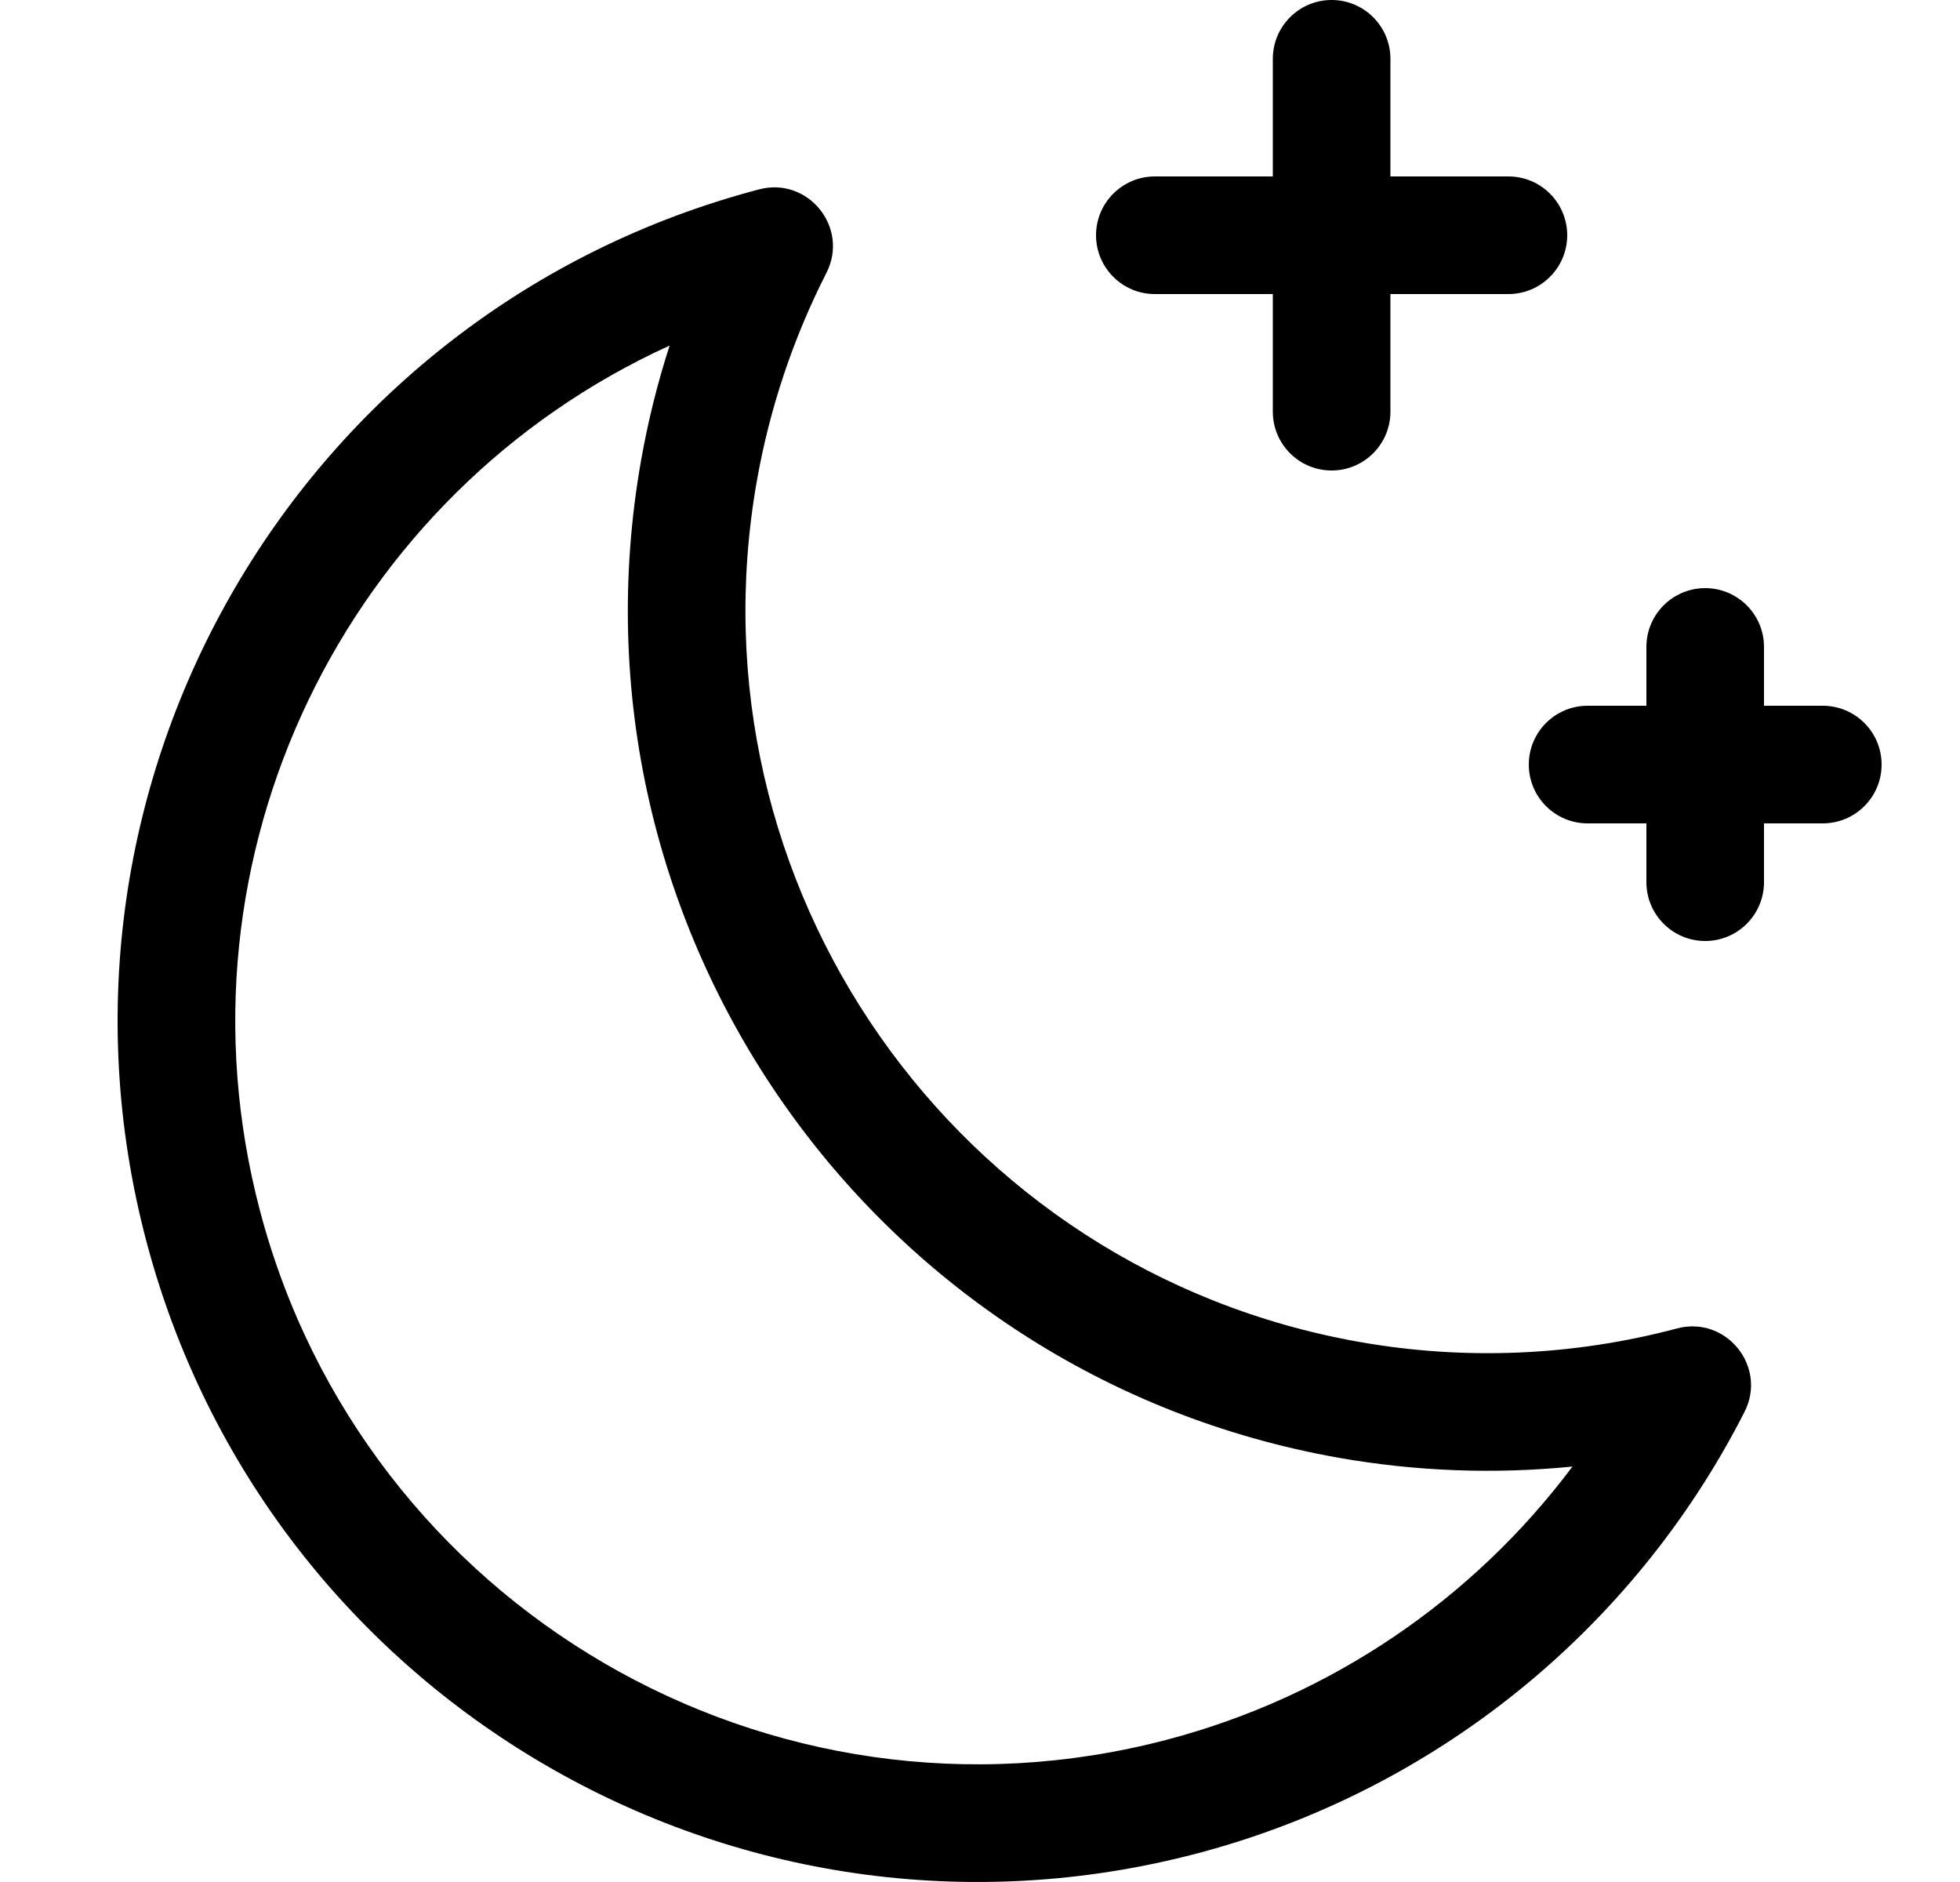 <?xml version="1.0" encoding="UTF-8"?>
<svg width="25px" height="24px" viewBox="0 0 25 24" version="1.1" xmlns="http://www.w3.org/2000/svg" xmlns:xlink="http://www.w3.org/1999/xlink">
    <!-- Generator: Sketch 54.1 (76490) - https://sketchapp.com -->
    <title>bell copy 69</title>
    <desc>Created with Sketch.</desc>
    <g id="Icons" stroke="none" stroke-width="1" fill="none" fill-rule="evenodd">
        <path d="M10.541,3.48 C10.116,4.315 9.817,5.209 9.654,6.131 C8.744,11.286 12.185,16.203 17.34,17.113 C18.687,17.351 20.069,17.292 21.39,16.941 C22.017,16.774 22.546,17.428 22.251,18.006 C20.832,20.792 18.291,22.84 15.268,23.636 C9.407,25.178 3.407,21.678 1.864,15.818 C0.322,9.958 3.822,3.957 9.682,2.415 C10.308,2.25 10.835,2.903 10.541,3.48 Z M14.886,22.185 C16.968,21.637 18.785,20.401 20.057,18.702 C19.067,18.801 18.065,18.764 17.08,18.591 C11.109,17.536 7.123,11.841 8.177,5.871 C8.265,5.374 8.386,4.885 8.541,4.407 C4.418,6.283 2.123,10.908 3.315,15.436 C4.646,20.495 9.827,23.517 14.886,22.185 Z M16.235,2.25 L16.235,0.75 C16.235,0.336 16.571,0 16.985,0 C17.399,0 17.735,0.336 17.735,0.75 L17.735,2.25 L19.24,2.25 C19.654,2.25 19.99,2.586 19.99,3 C19.99,3.414 19.654,3.75 19.24,3.75 L17.735,3.75 L17.735,5.25 C17.735,5.664 17.399,6 16.985,6 C16.571,6 16.235,5.664 16.235,5.25 L16.235,3.75 L14.73,3.75 C14.316,3.75 13.98,3.414 13.98,3 C13.98,2.586 14.316,2.25 14.73,2.25 L16.235,2.25 Z M21,9 L21,8.25 C21,7.836 21.336,7.5 21.75,7.5 C22.164,7.5 22.5,7.836 22.5,8.25 L22.5,9 L23.25,9 C23.664,9 24,9.336 24,9.75 C24,10.164 23.664,10.5 23.25,10.5 L22.5,10.5 L22.5,11.25 C22.5,11.664 22.164,12 21.75,12 C21.336,12 21,11.664 21,11.25 L21,10.5 L20.25,10.5 C19.836,10.5 19.5,10.164 19.5,9.75 C19.5,9.336 19.836,9 20.25,9 L21,9 Z" id="Shape" fill="#000000" fill-rule="nonzero"></path>
    </g>
</svg>